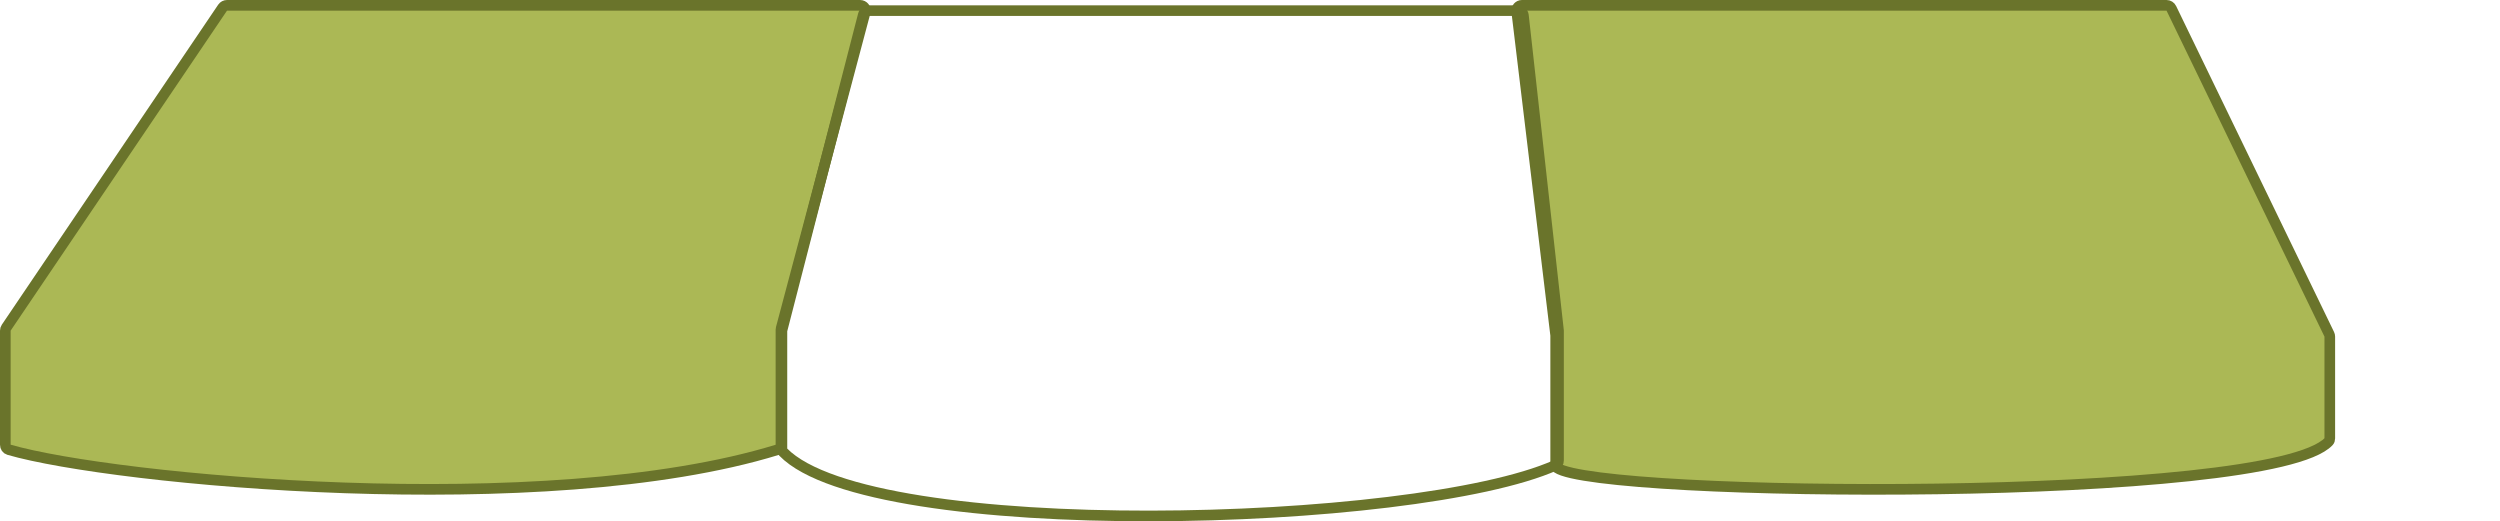 <svg width="470" height="98" viewBox="0 0 470 98" fill="none" xmlns="http://www.w3.org/2000/svg">
<path d="M162.666 2.257L146.853 61.73C146.83 61.814 146.819 61.9 146.819 61.987V83.613C146.819 84.05 146.548 84.432 146.131 84.561C102.493 97.992 21.281 90.239 1.665 84.546C1.245 84.424 1 84.048 1 83.61V62.162C1 61.963 1.06 61.768 1.172 61.602L41.849 1.44C42.035 1.165 42.346 1 42.678 1H161.699C162.356 1 162.835 1.622 162.666 2.257Z" fill="#ABB855" stroke="#6A742B" stroke-width="2" stroke-linecap="round"/>
<path d="M408.209 1.564L437.9 62.846C437.966 62.982 438 63.131 438 63.282V82.418C438 82.644 437.95 82.838 437.796 83.002C426.909 94.618 300.741 93.514 292.709 87.947C292.506 87.806 292.468 87.604 292.468 87.357V63.053L285.135 2.119C285.063 1.524 285.528 1 286.128 1H407.309C407.693 1 408.042 1.219 408.209 1.564Z" fill="#ABB855" stroke="#6A742B" stroke-width="2" stroke-linecap="round"/>
<path d="M286.402 2.889L293 62.153V86.571C293 86.959 292.807 87.299 292.453 87.457C266.047 99.22 163.864 101.959 147.254 85.004C147.079 84.826 147 84.598 147 84.348V62.28C147 62.196 147.011 62.112 147.032 62.03L162.306 2.75C162.42 2.309 162.818 2 163.275 2H285.408C285.918 2 286.346 2.383 286.402 2.889Z" stroke="#6A742B" stroke-width="2" stroke-linecap="round"/>
</svg>

